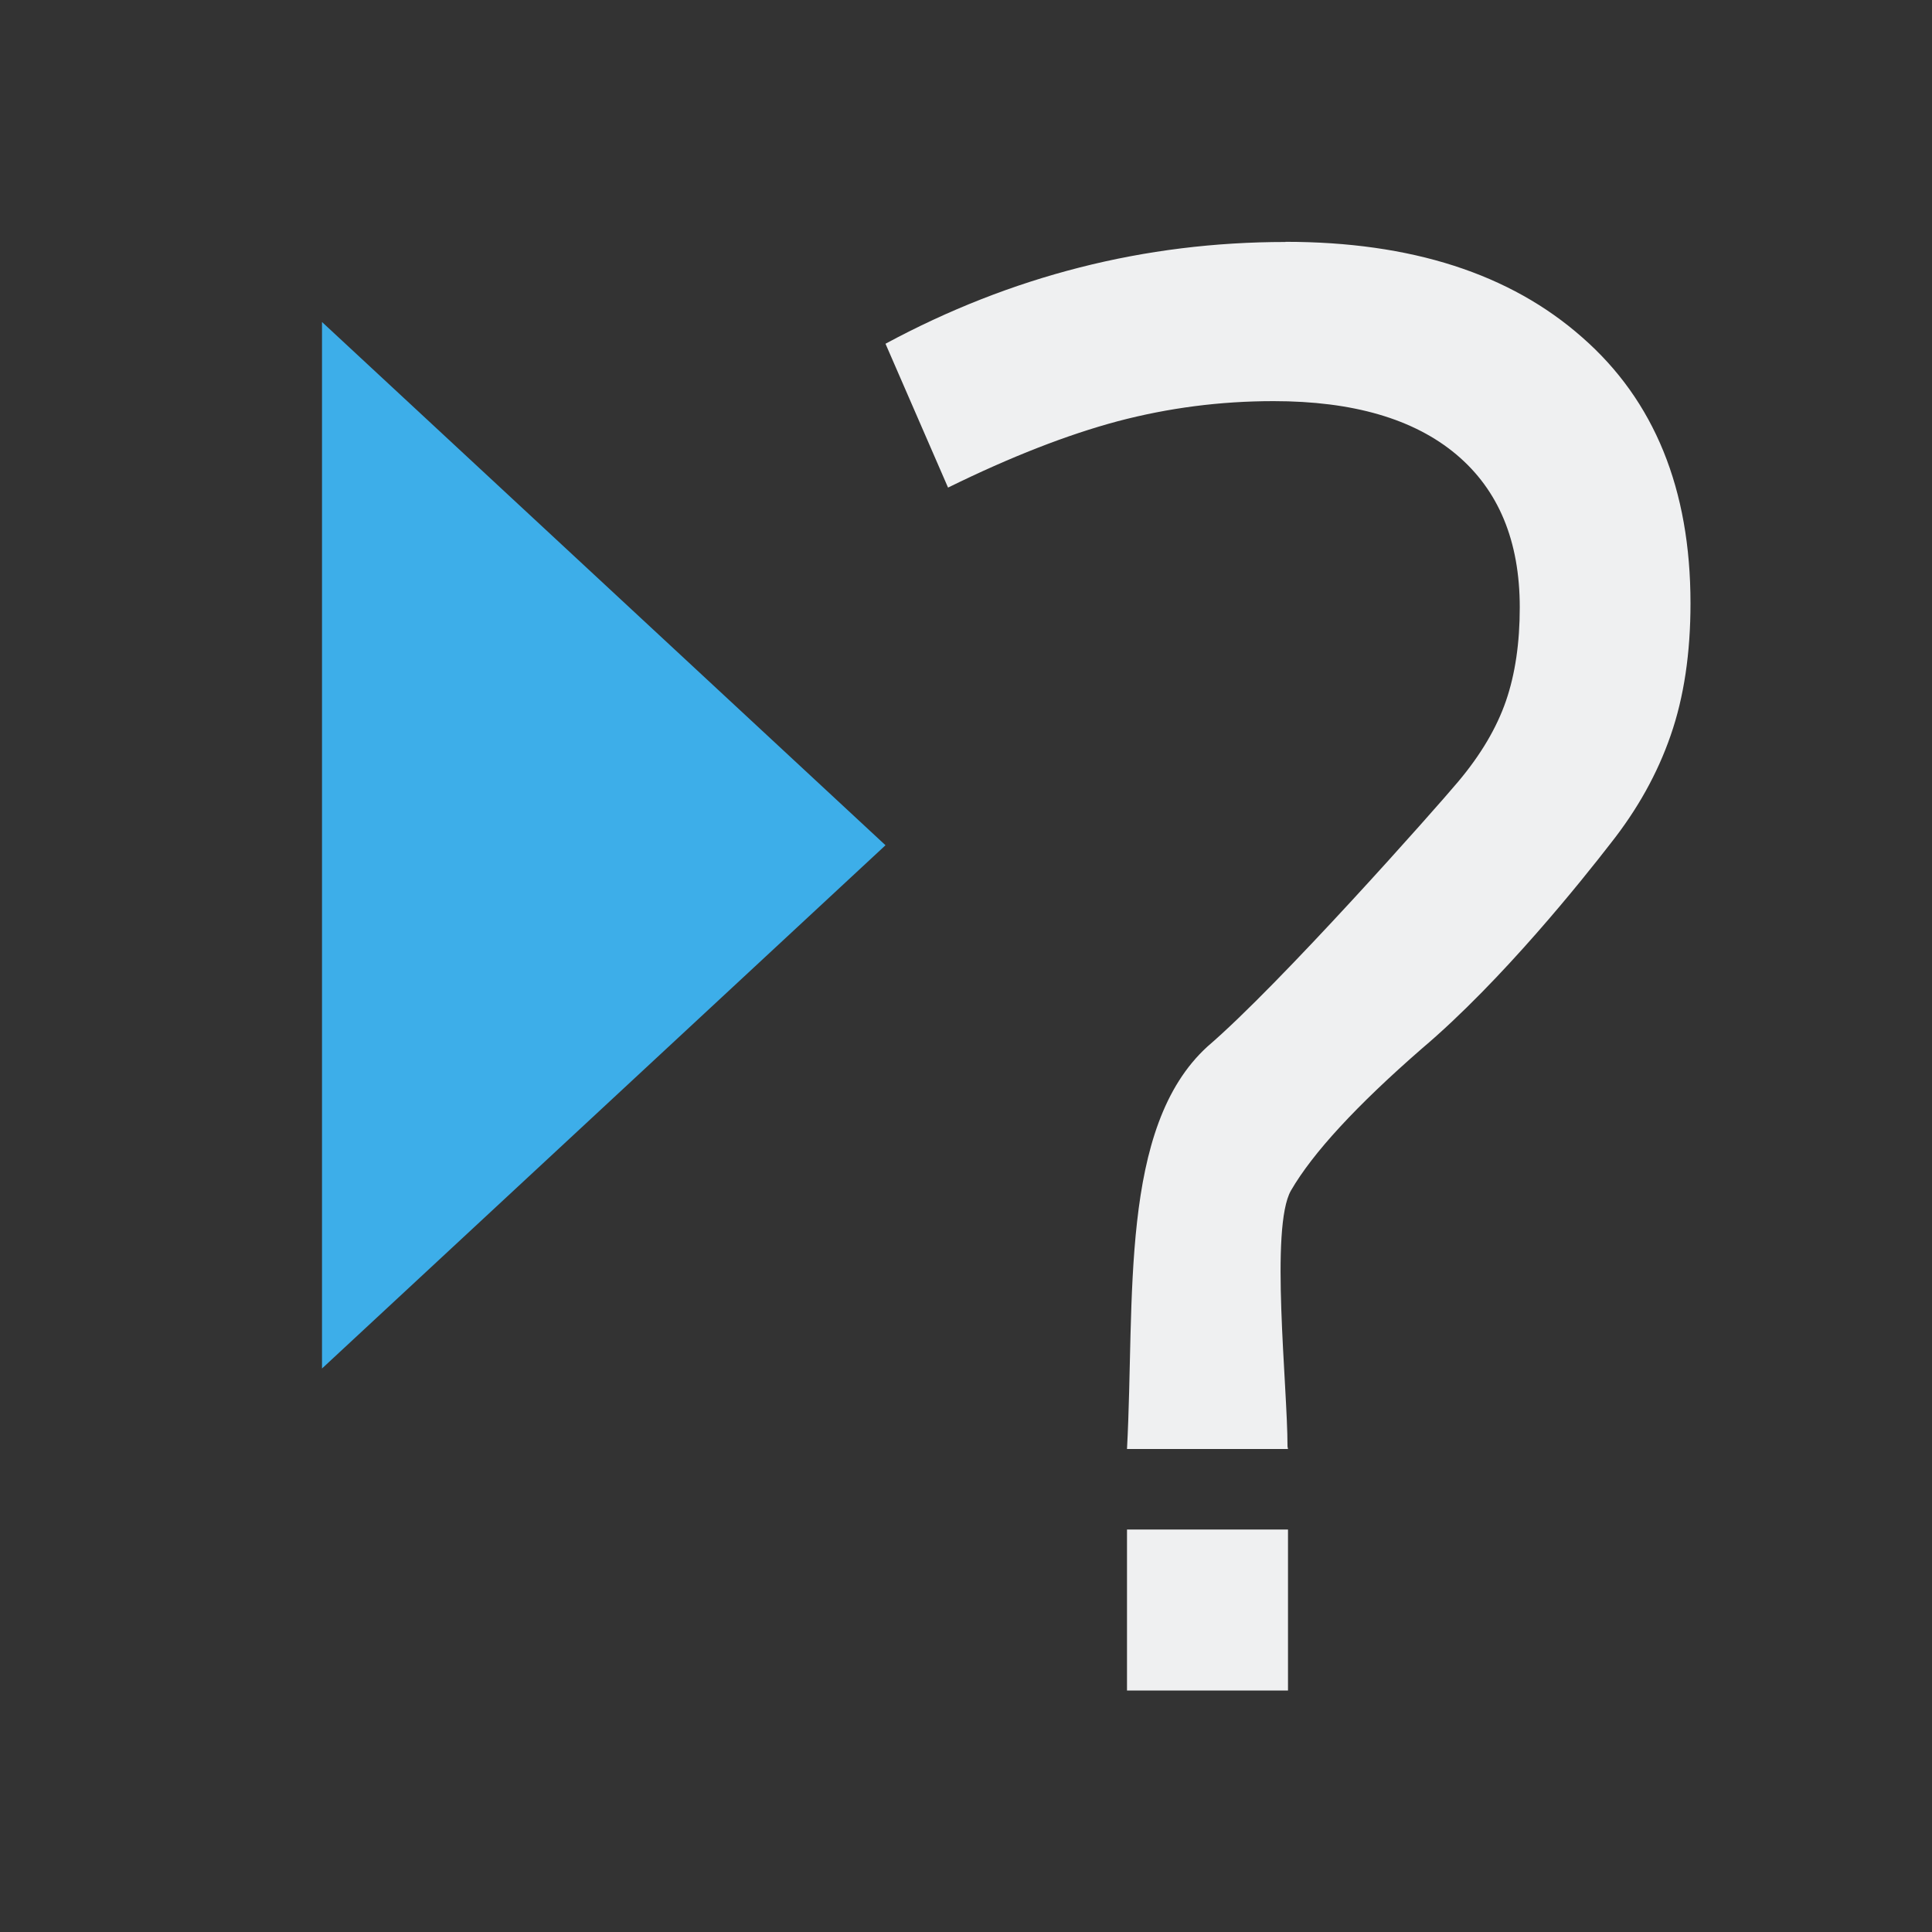 <svg height="24" viewBox="0 0 24 24" width="24" xmlns="http://www.w3.org/2000/svg"><rect x="0" y="0" width="24" height="24" fill="#333333" stroke="none"/><path d="m15.969 3.006c-1.751 0-3.407.422-4.969 1.264l.777 1.787c.781-.384 1.483-.657 2.107-.824.633-.167 1.278-.25 1.936-.25.986 0 1.743.22 2.27.662.526.442.789 1.075.789 1.9 0 .442-.057.831-.172 1.164-.115.333-.312.667-.592 1-.279.333-2.219 2.524-3.115 3.291-1.1 1.003-.9 3.139-1 5h2l-.006-.031c0-.759-.22-2.721.043-3.18.271-.467.813-1.055 1.627-1.764.995-.842 2.009-2.116 2.338-2.541.337-.425.588-.874.752-1.35.165-.475.246-1.022.246-1.639 0-1.417-.448-2.519-1.344-3.303-.896-.792-2.126-1.188-3.688-1.188zm-1.969 15.994v2h2v-2z" fill="#eff0f1"/><path d="m4 4v13l7-6.5z" fill="#3daee9" stroke-width="1.444"/></svg>